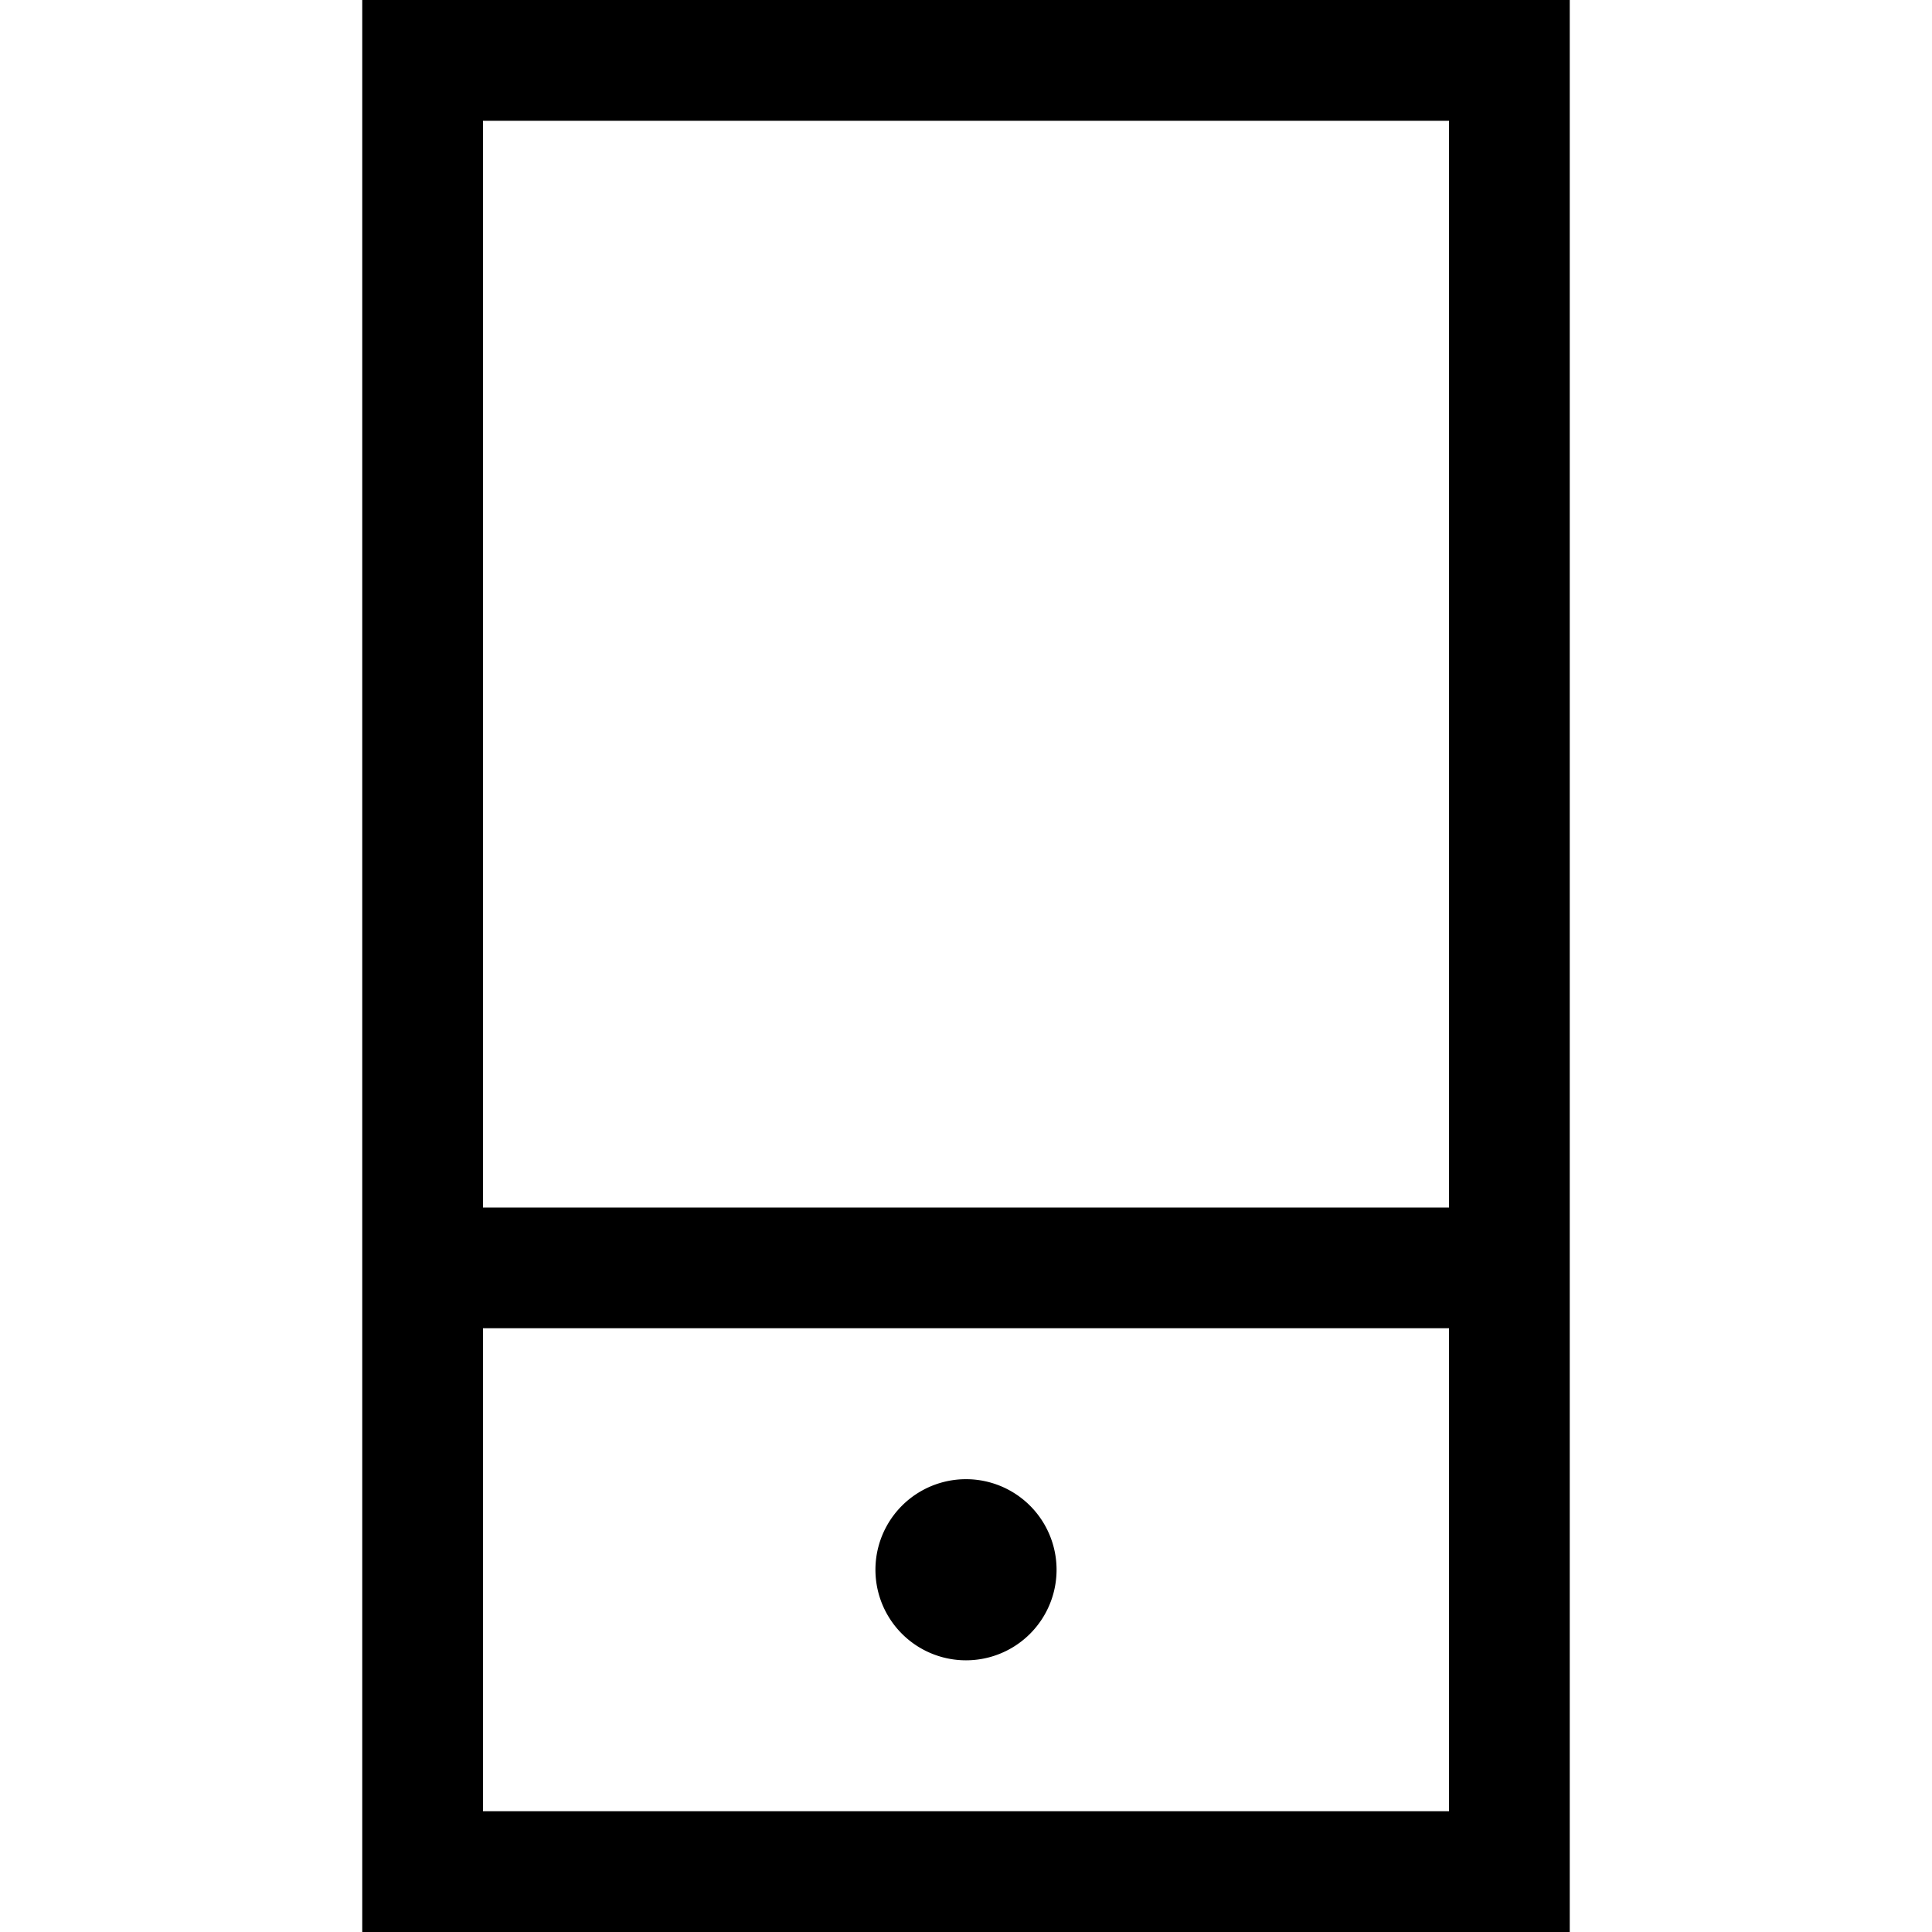 <svg xmlns="http://www.w3.org/2000/svg" width="24" height="24" viewBox="0 0 384 512">
    <path d="M320 32l0 288L64 320 64 32l256 0zm0 320l0 128L64 480l0-128 256 0zM64 0L32 0l0 32 0 448 0 32 32 0 256 0 32 0 0-32 0-448 0-32L320 0 64 0zM216 416a24 24 0 1 0 -48 0 24 24 0 1 0 48 0z"/>
</svg>